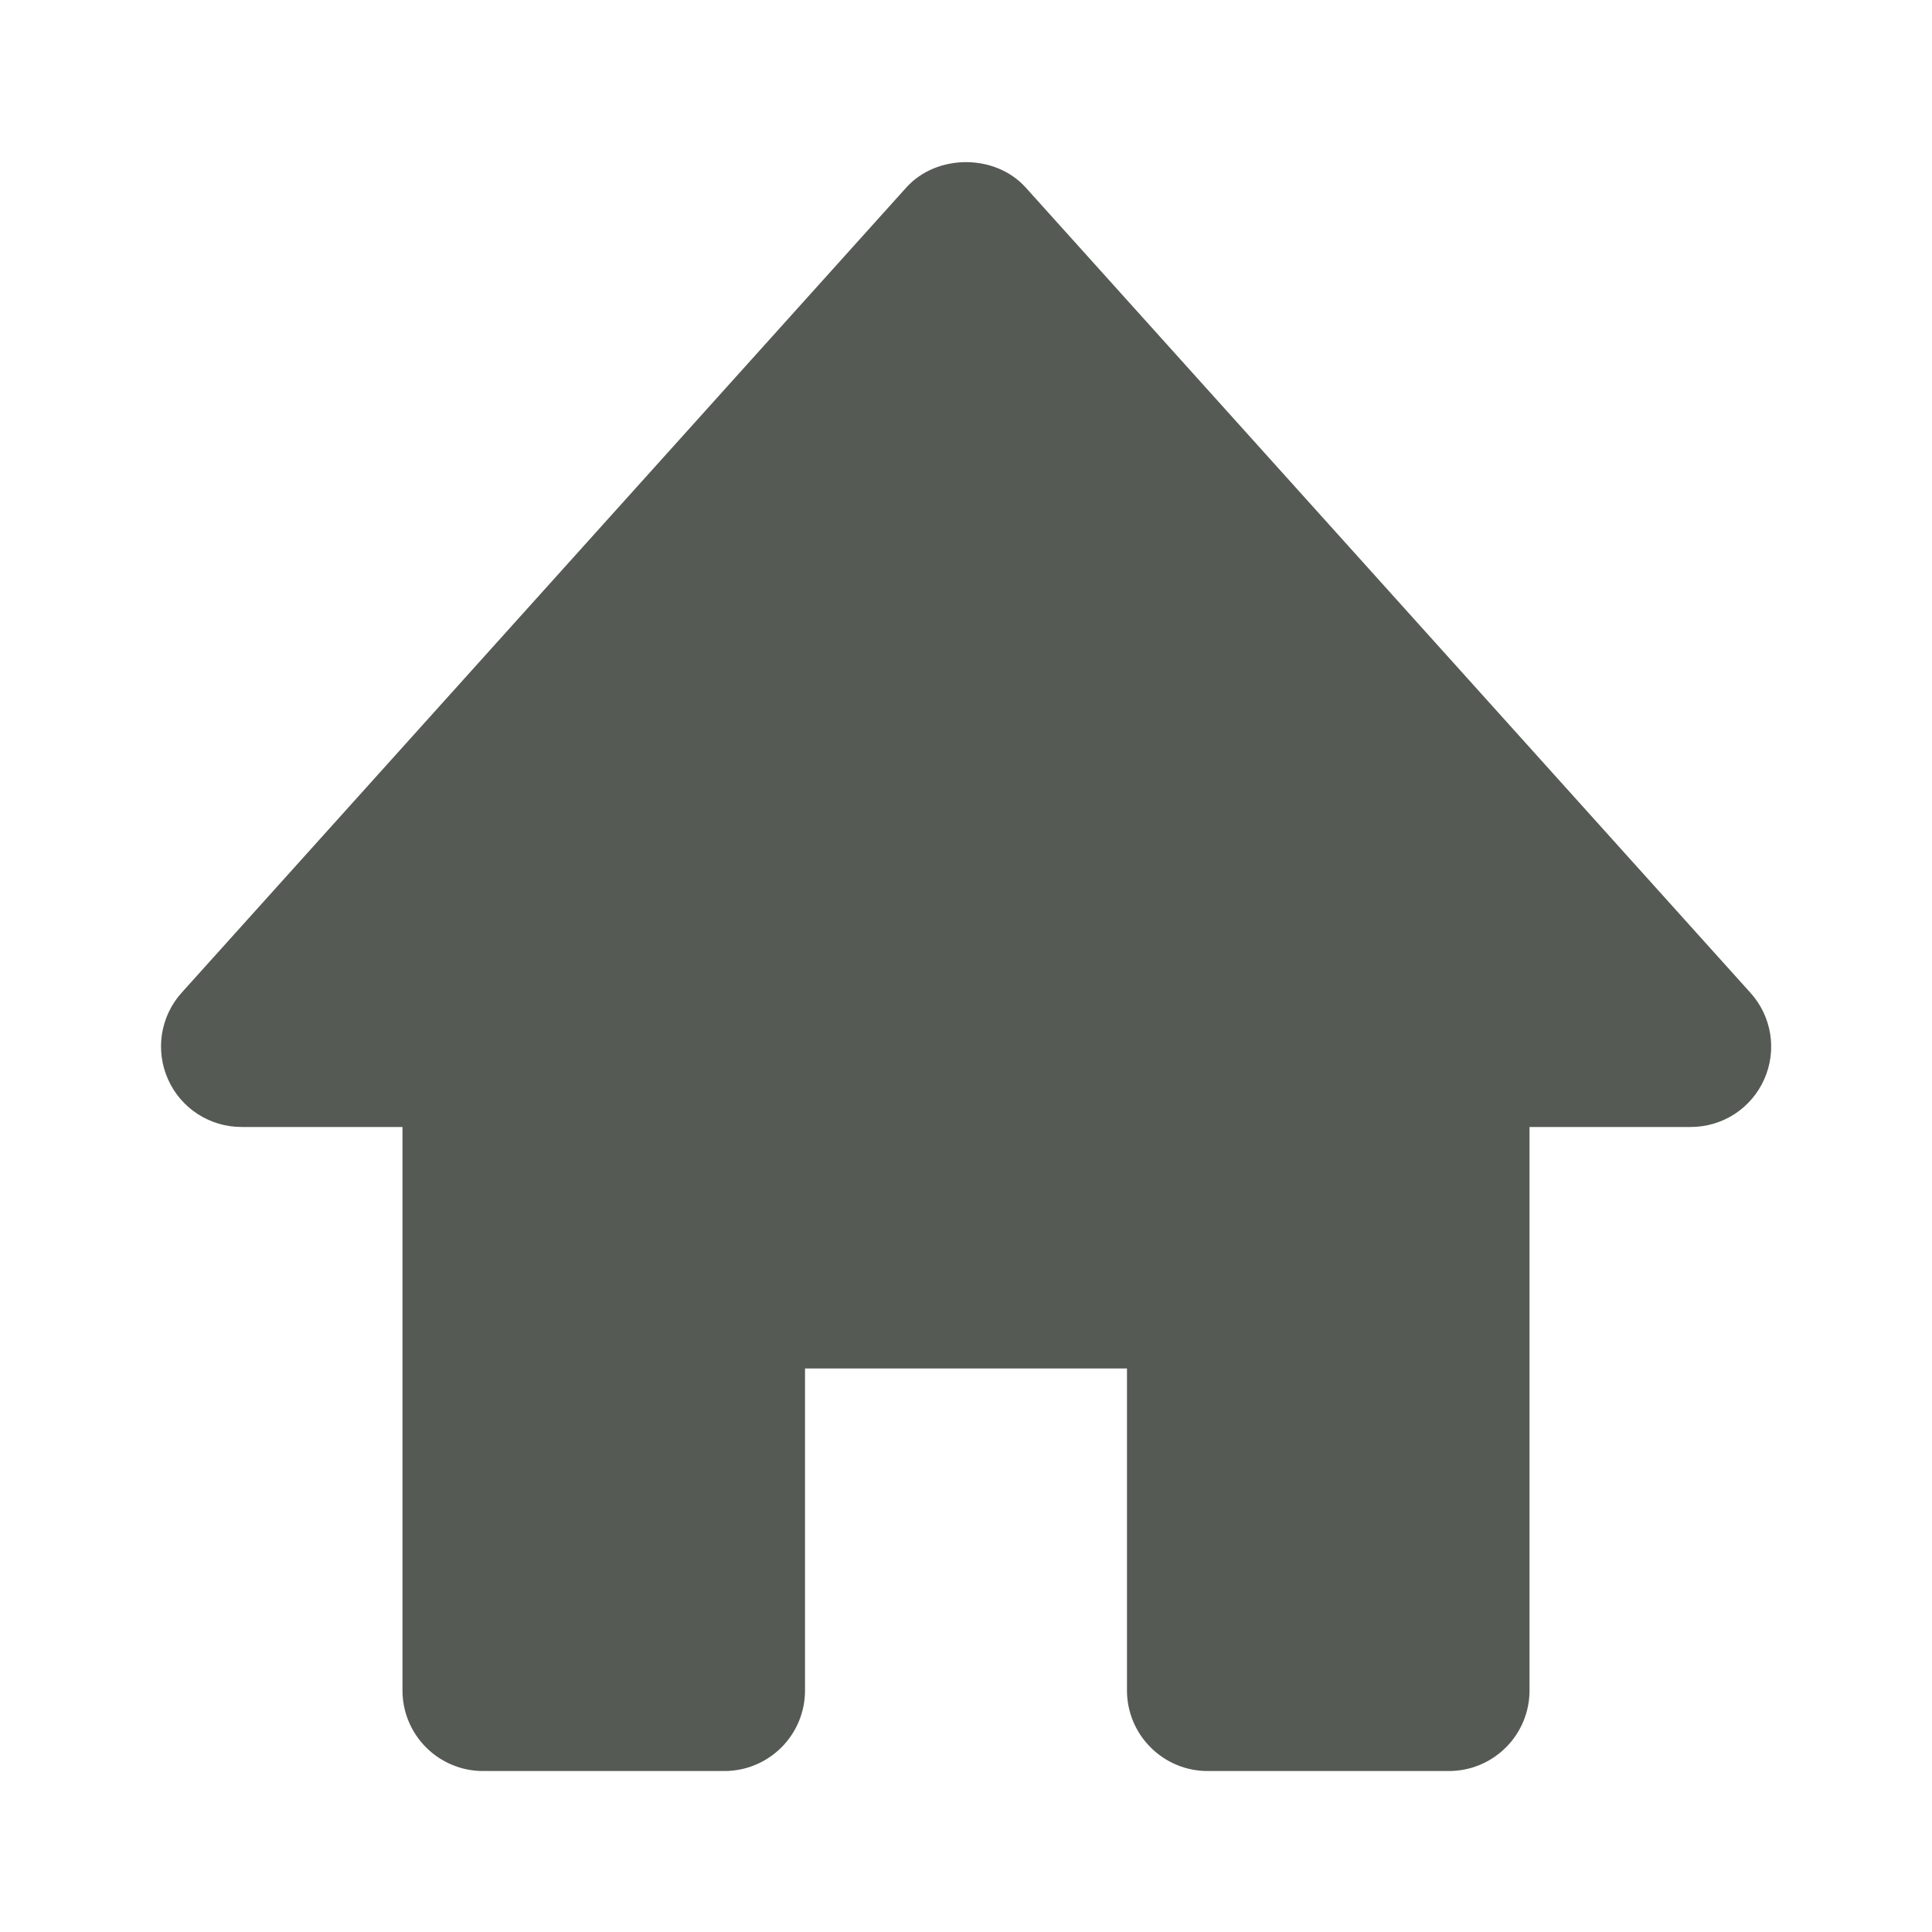 <svg width="25" height="25" viewBox="0 0 25 25" fill="none" xmlns="http://www.w3.org/2000/svg">
<path d="M22.649 12.845L13.274 2.428C12.879 1.988 12.121 1.988 11.726 2.428L2.351 12.845C2.216 12.994 2.128 13.18 2.096 13.379C2.065 13.578 2.092 13.782 2.174 13.966C2.341 14.342 2.714 14.583 3.125 14.583H5.208V21.875C5.208 22.151 5.318 22.416 5.513 22.611C5.709 22.807 5.974 22.917 6.25 22.917H9.375C9.651 22.917 9.916 22.807 10.112 22.611C10.307 22.416 10.417 22.151 10.417 21.875V17.708H14.583V21.875C14.583 22.151 14.693 22.416 14.889 22.611C15.084 22.807 15.349 22.917 15.625 22.917H18.75C19.026 22.917 19.291 22.807 19.487 22.611C19.682 22.416 19.792 22.151 19.792 21.875V14.583H21.875C22.077 14.584 22.274 14.526 22.444 14.417C22.613 14.307 22.747 14.151 22.829 13.966C22.911 13.782 22.938 13.578 22.906 13.379C22.874 13.18 22.785 12.994 22.649 12.845Z" fill="#555A54"/>
</svg>
